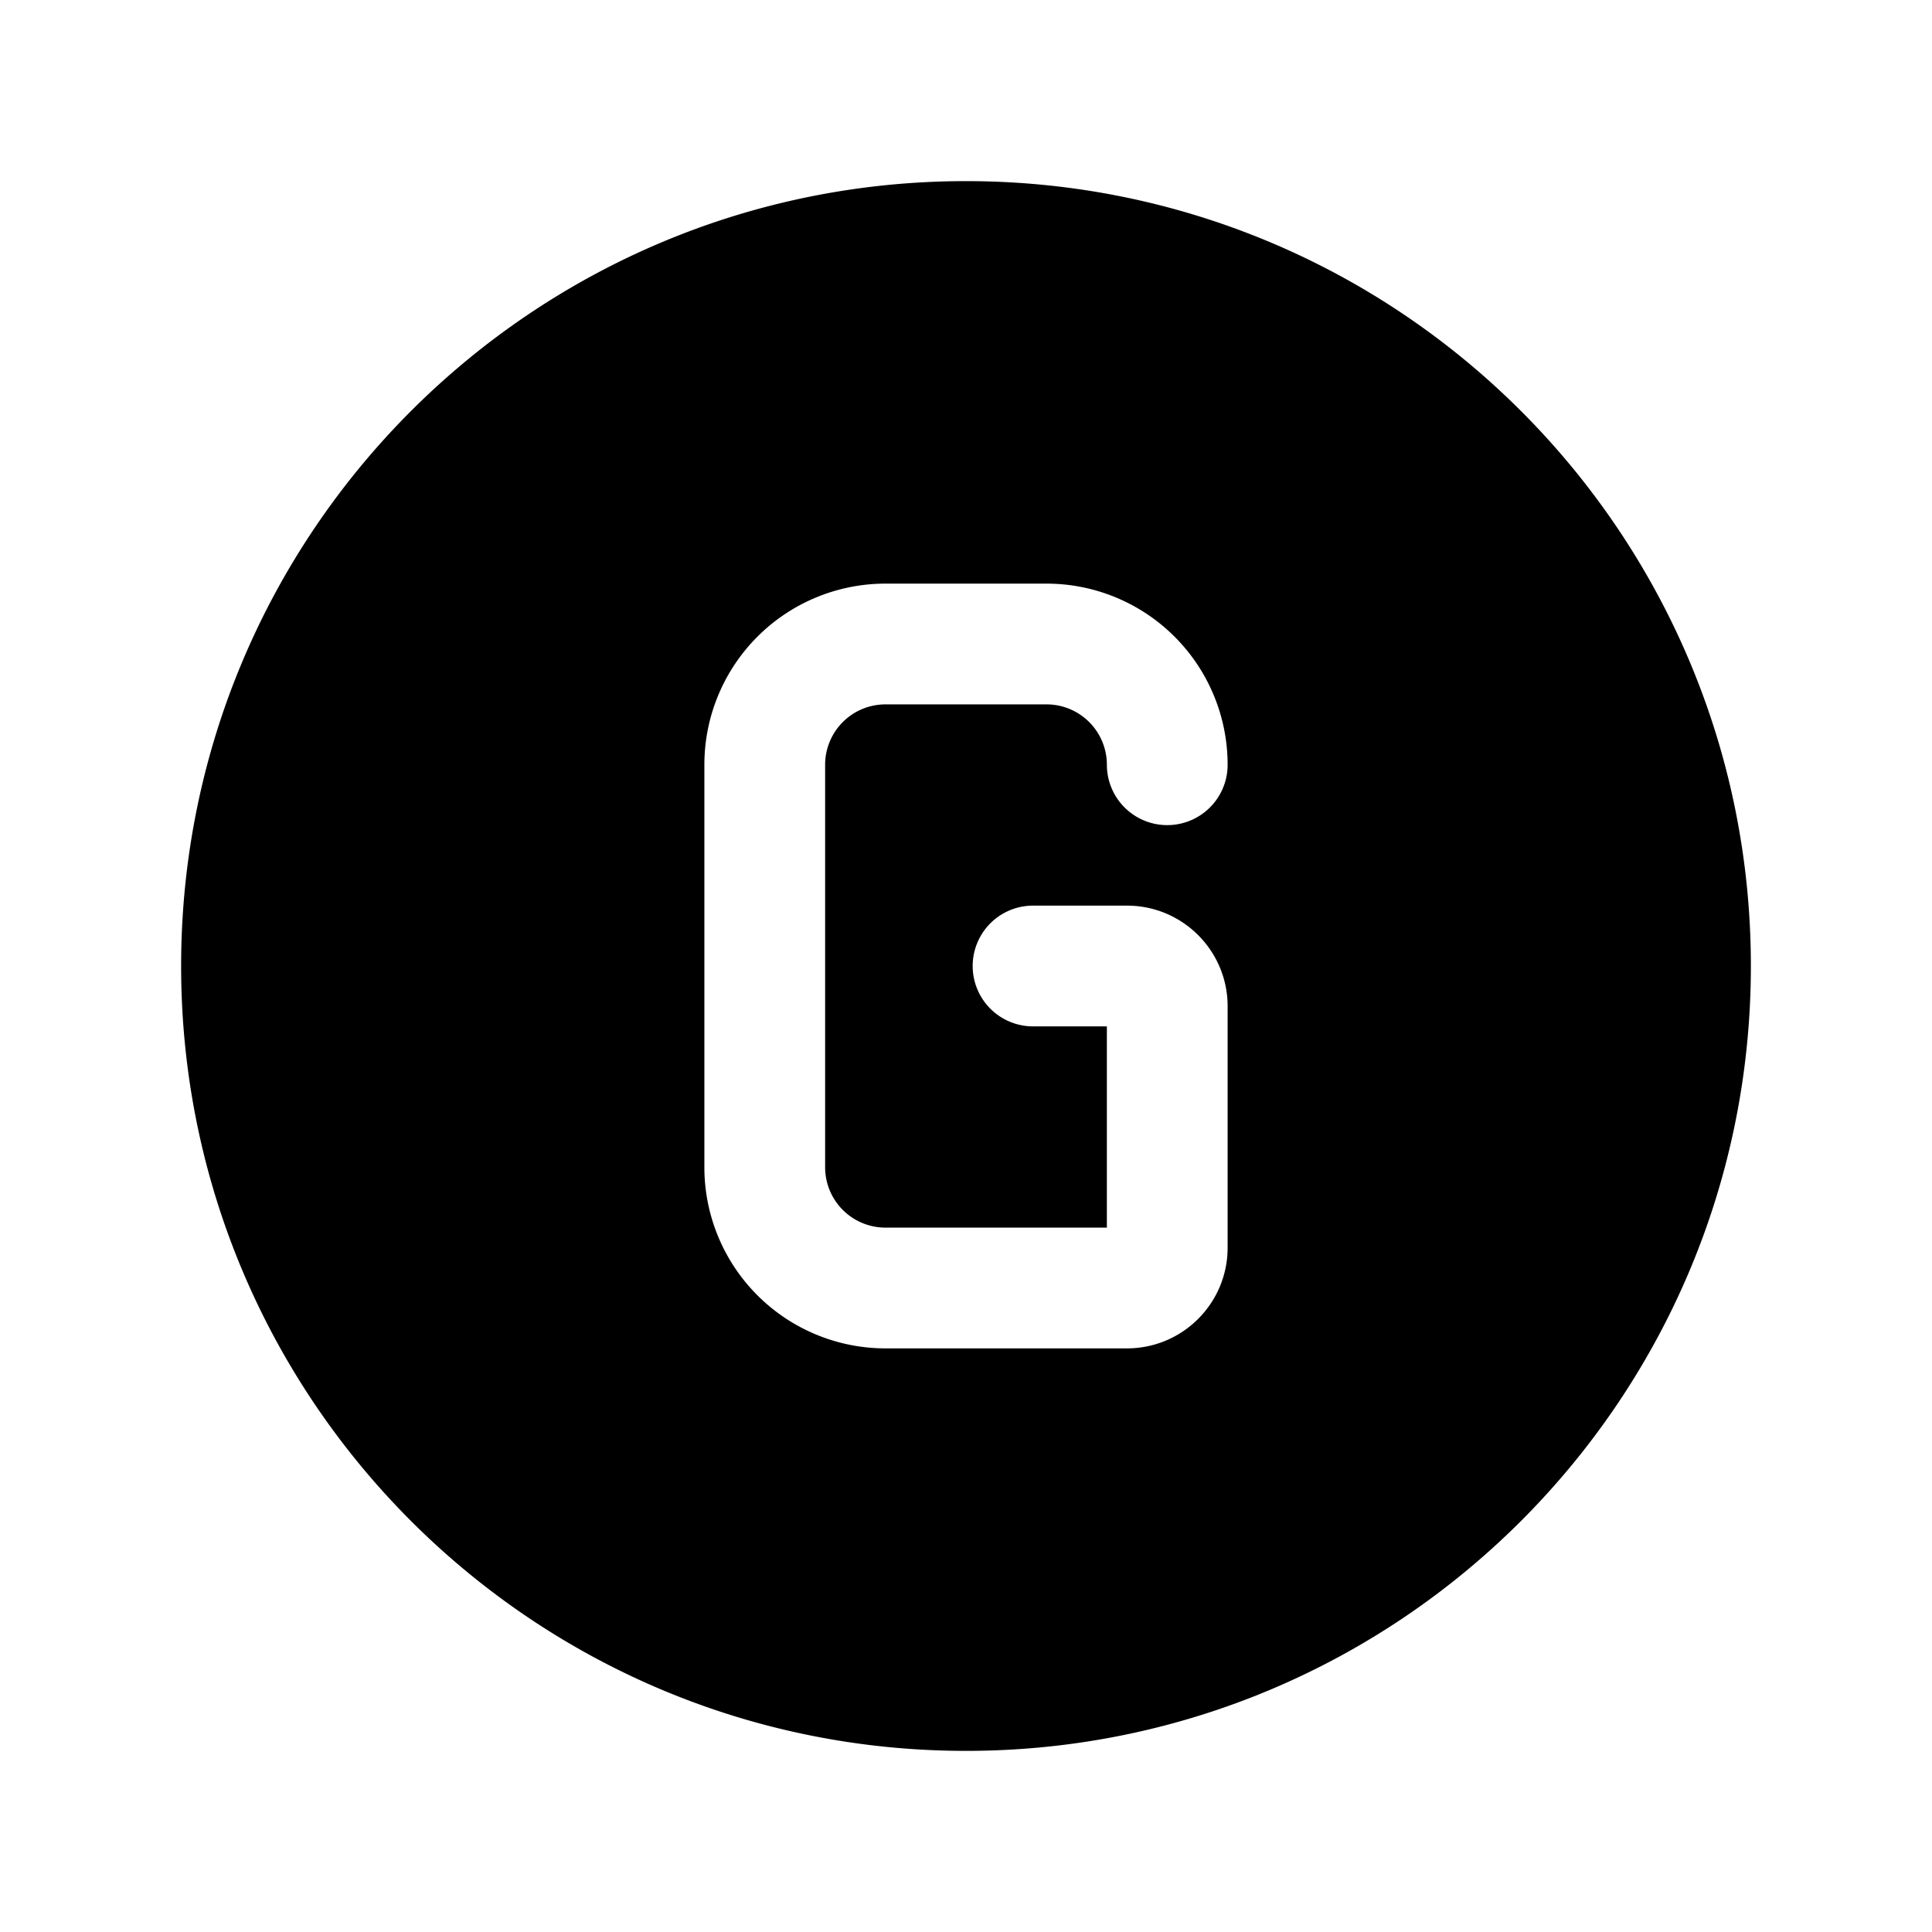 <svg xmlns="http://www.w3.org/2000/svg" width="1em" height="1em" viewBox="0 0 24 24"><path fill="currentColor" d="M2.25 12c0-5.385 4.365-9.75 9.75-9.75s9.75 4.365 9.75 9.75s-4.365 9.75-9.75 9.75S2.25 17.385 2.25 12m8-2.5a.75.75 0 0 1 .75-.75h2a.75.75 0 0 1 .75.75a.75.75 0 0 0 1.5 0A2.25 2.25 0 0 0 13 7.25h-2A2.25 2.25 0 0 0 8.75 9.5v5A2.25 2.25 0 0 0 11 16.75h3c.69 0 1.25-.56 1.25-1.25v-3c0-.69-.56-1.25-1.25-1.25h-1.167a.75.75 0 0 0 0 1.5h.917v2.5H11a.75.75 0 0 1-.75-.75z"/></svg>